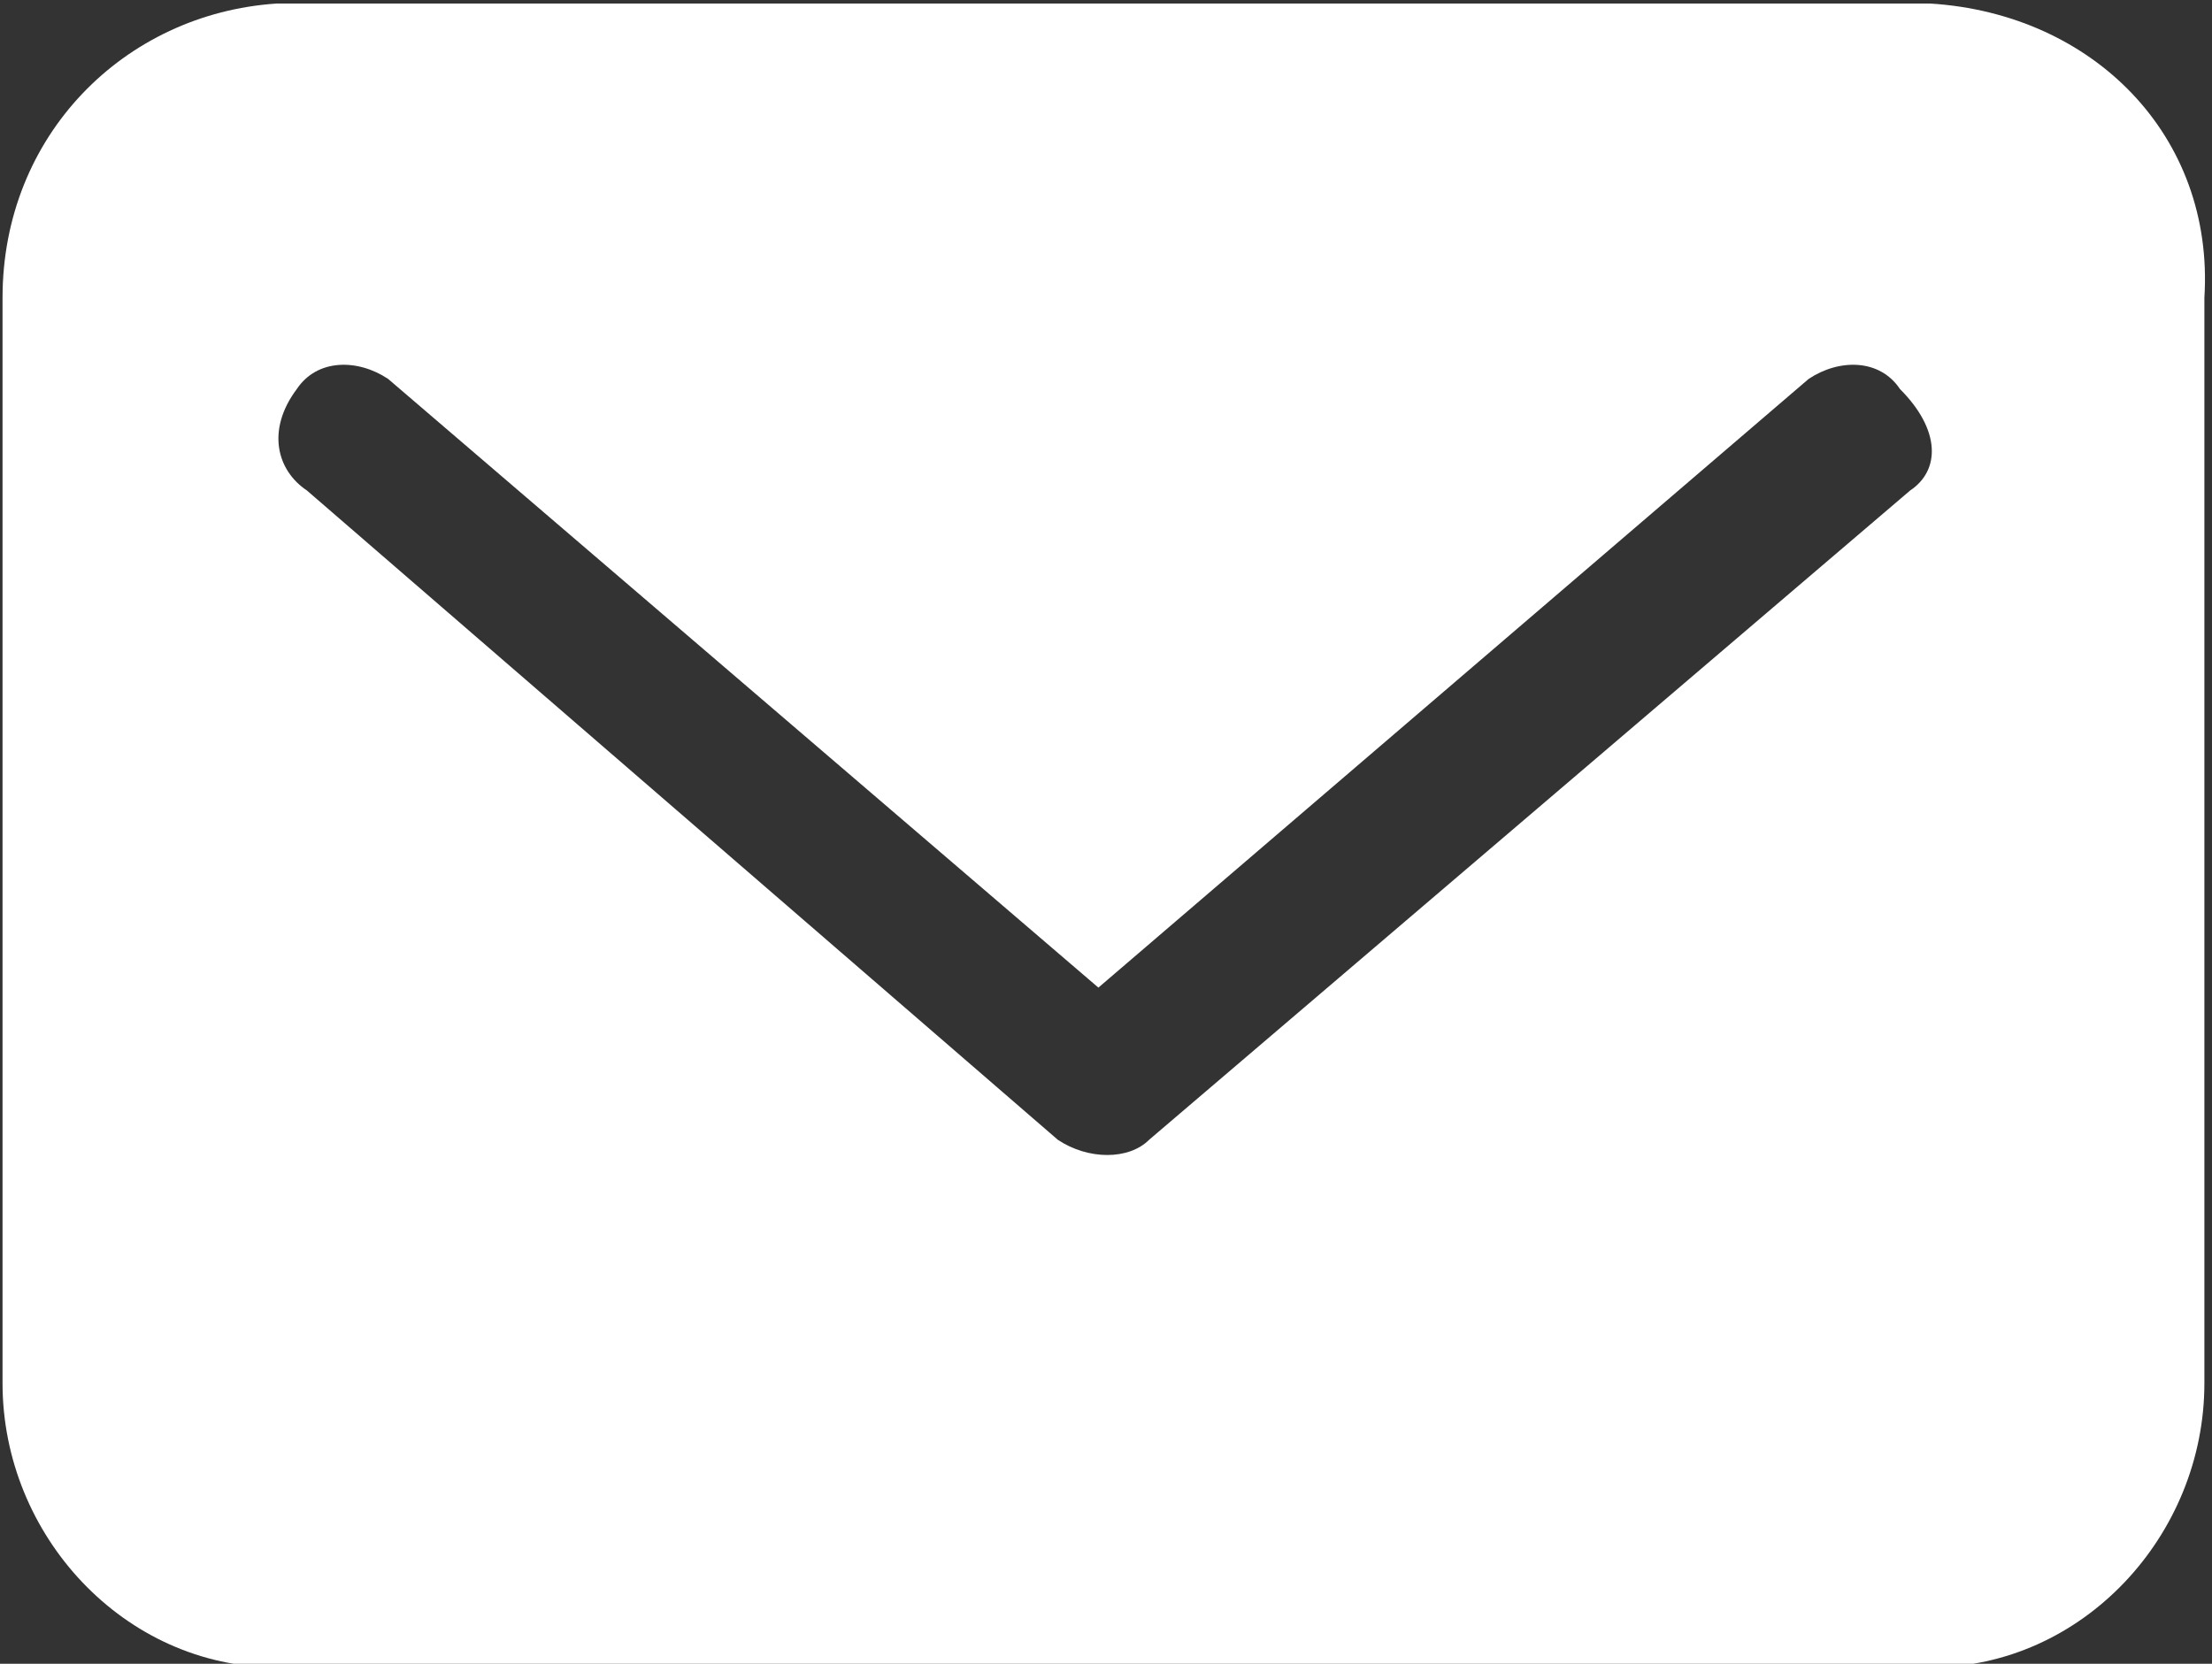 <!-- <?php echo file_get_contents('svg/mail.svg');?> -->
<!-- THIS WAY WE CAN JUST CHANGE SVG IN HERE -->
<svg xmlns="http://www.w3.org/2000/svg" viewBox="0 0 21.8 16.4" xml:space="preserve">
  <rect x="0" y="0" width="21.8" height="16.4" fill="#333333" stroke="none"/>
  <path d="M19.025.035h-16.3c-1.5.1-2.7 1.3-2.7 2.9v10.7c0 1.5 1.2 2.8 2.7 2.8h16.3c1.5 0 2.7-1.3 2.7-2.8v-10.7c.1-1.6-1.1-2.8-2.7-2.9m-.2 4.8-7.5 6.4c-.2.2-.6.2-.9 0l-7.4-6.4c-.3-.2-.4-.6-.1-1 .2-.3.6-.3.9-.1l7 6 7-6c.3-.2.7-.2.9.1.4.4.4.8.1 1" fill="#fff"/>
</svg>
